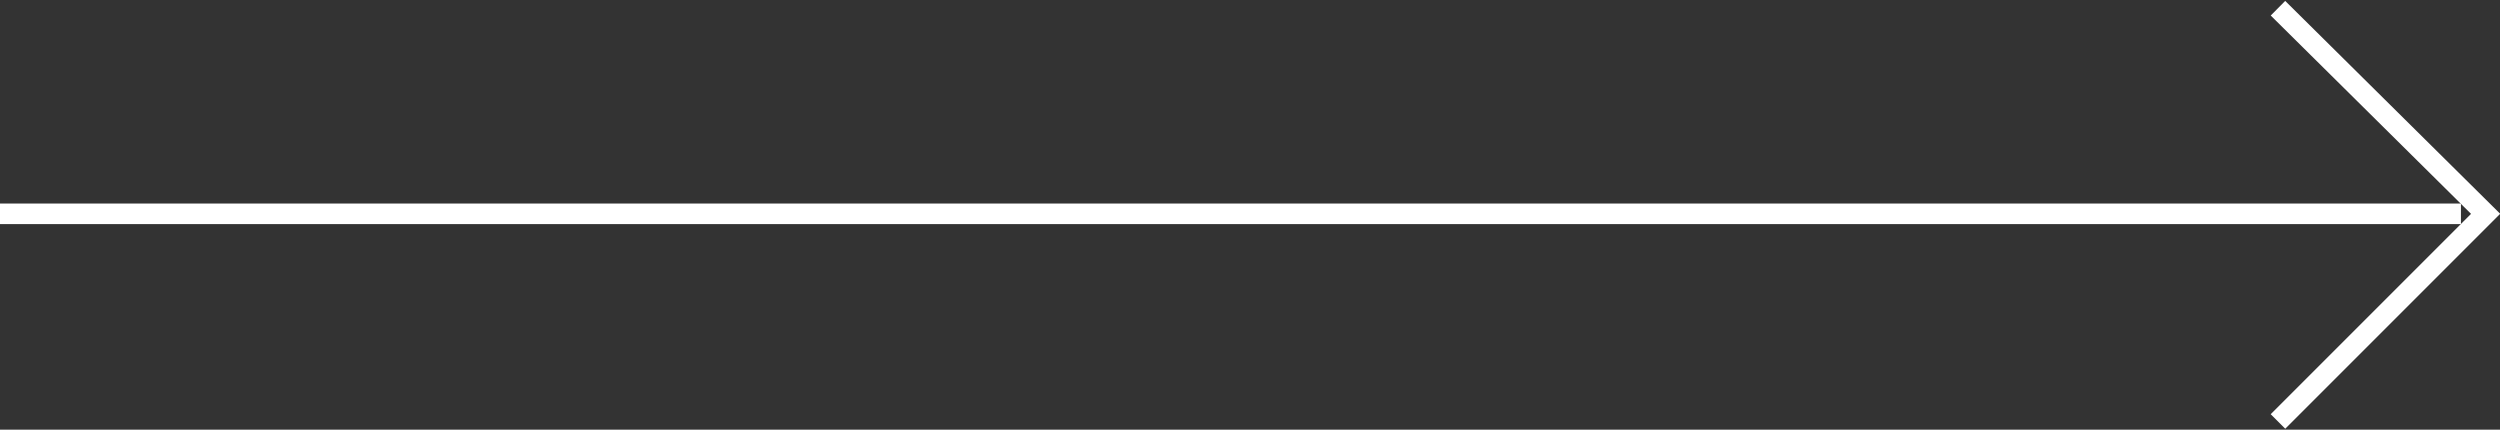 <?xml version="1.0" encoding="utf-8"?>
<!-- Generator: Adobe Illustrator 19.1.1, SVG Export Plug-In . SVG Version: 6.00 Build 0)  -->
<svg version="1.1" id="Layer_1" xmlns="http://www.w3.org/2000/svg" xmlns:xlink="http://www.w3.org/1999/xlink" x="0px" y="0px"
	 viewBox="0 0 121.6 20.9" style="enable-background:new 0 0 121.6 20.9;" xml:space="preserve">
<rect x="0" y="0" width="121.6" height="20.9" fill="#333333" stroke="none"/>
<style type="text/css">
	.st0{fill:none;stroke:#FFFFFF;stroke-miterlimit:10;}
</style>
<line class="st0" x1="0" y1="10.4" x2="119.7" y2="10.4"/>
<polyline class="st0" points="110.8,20.5 120.9,10.4 110.8,0.4 "/>
</svg>
